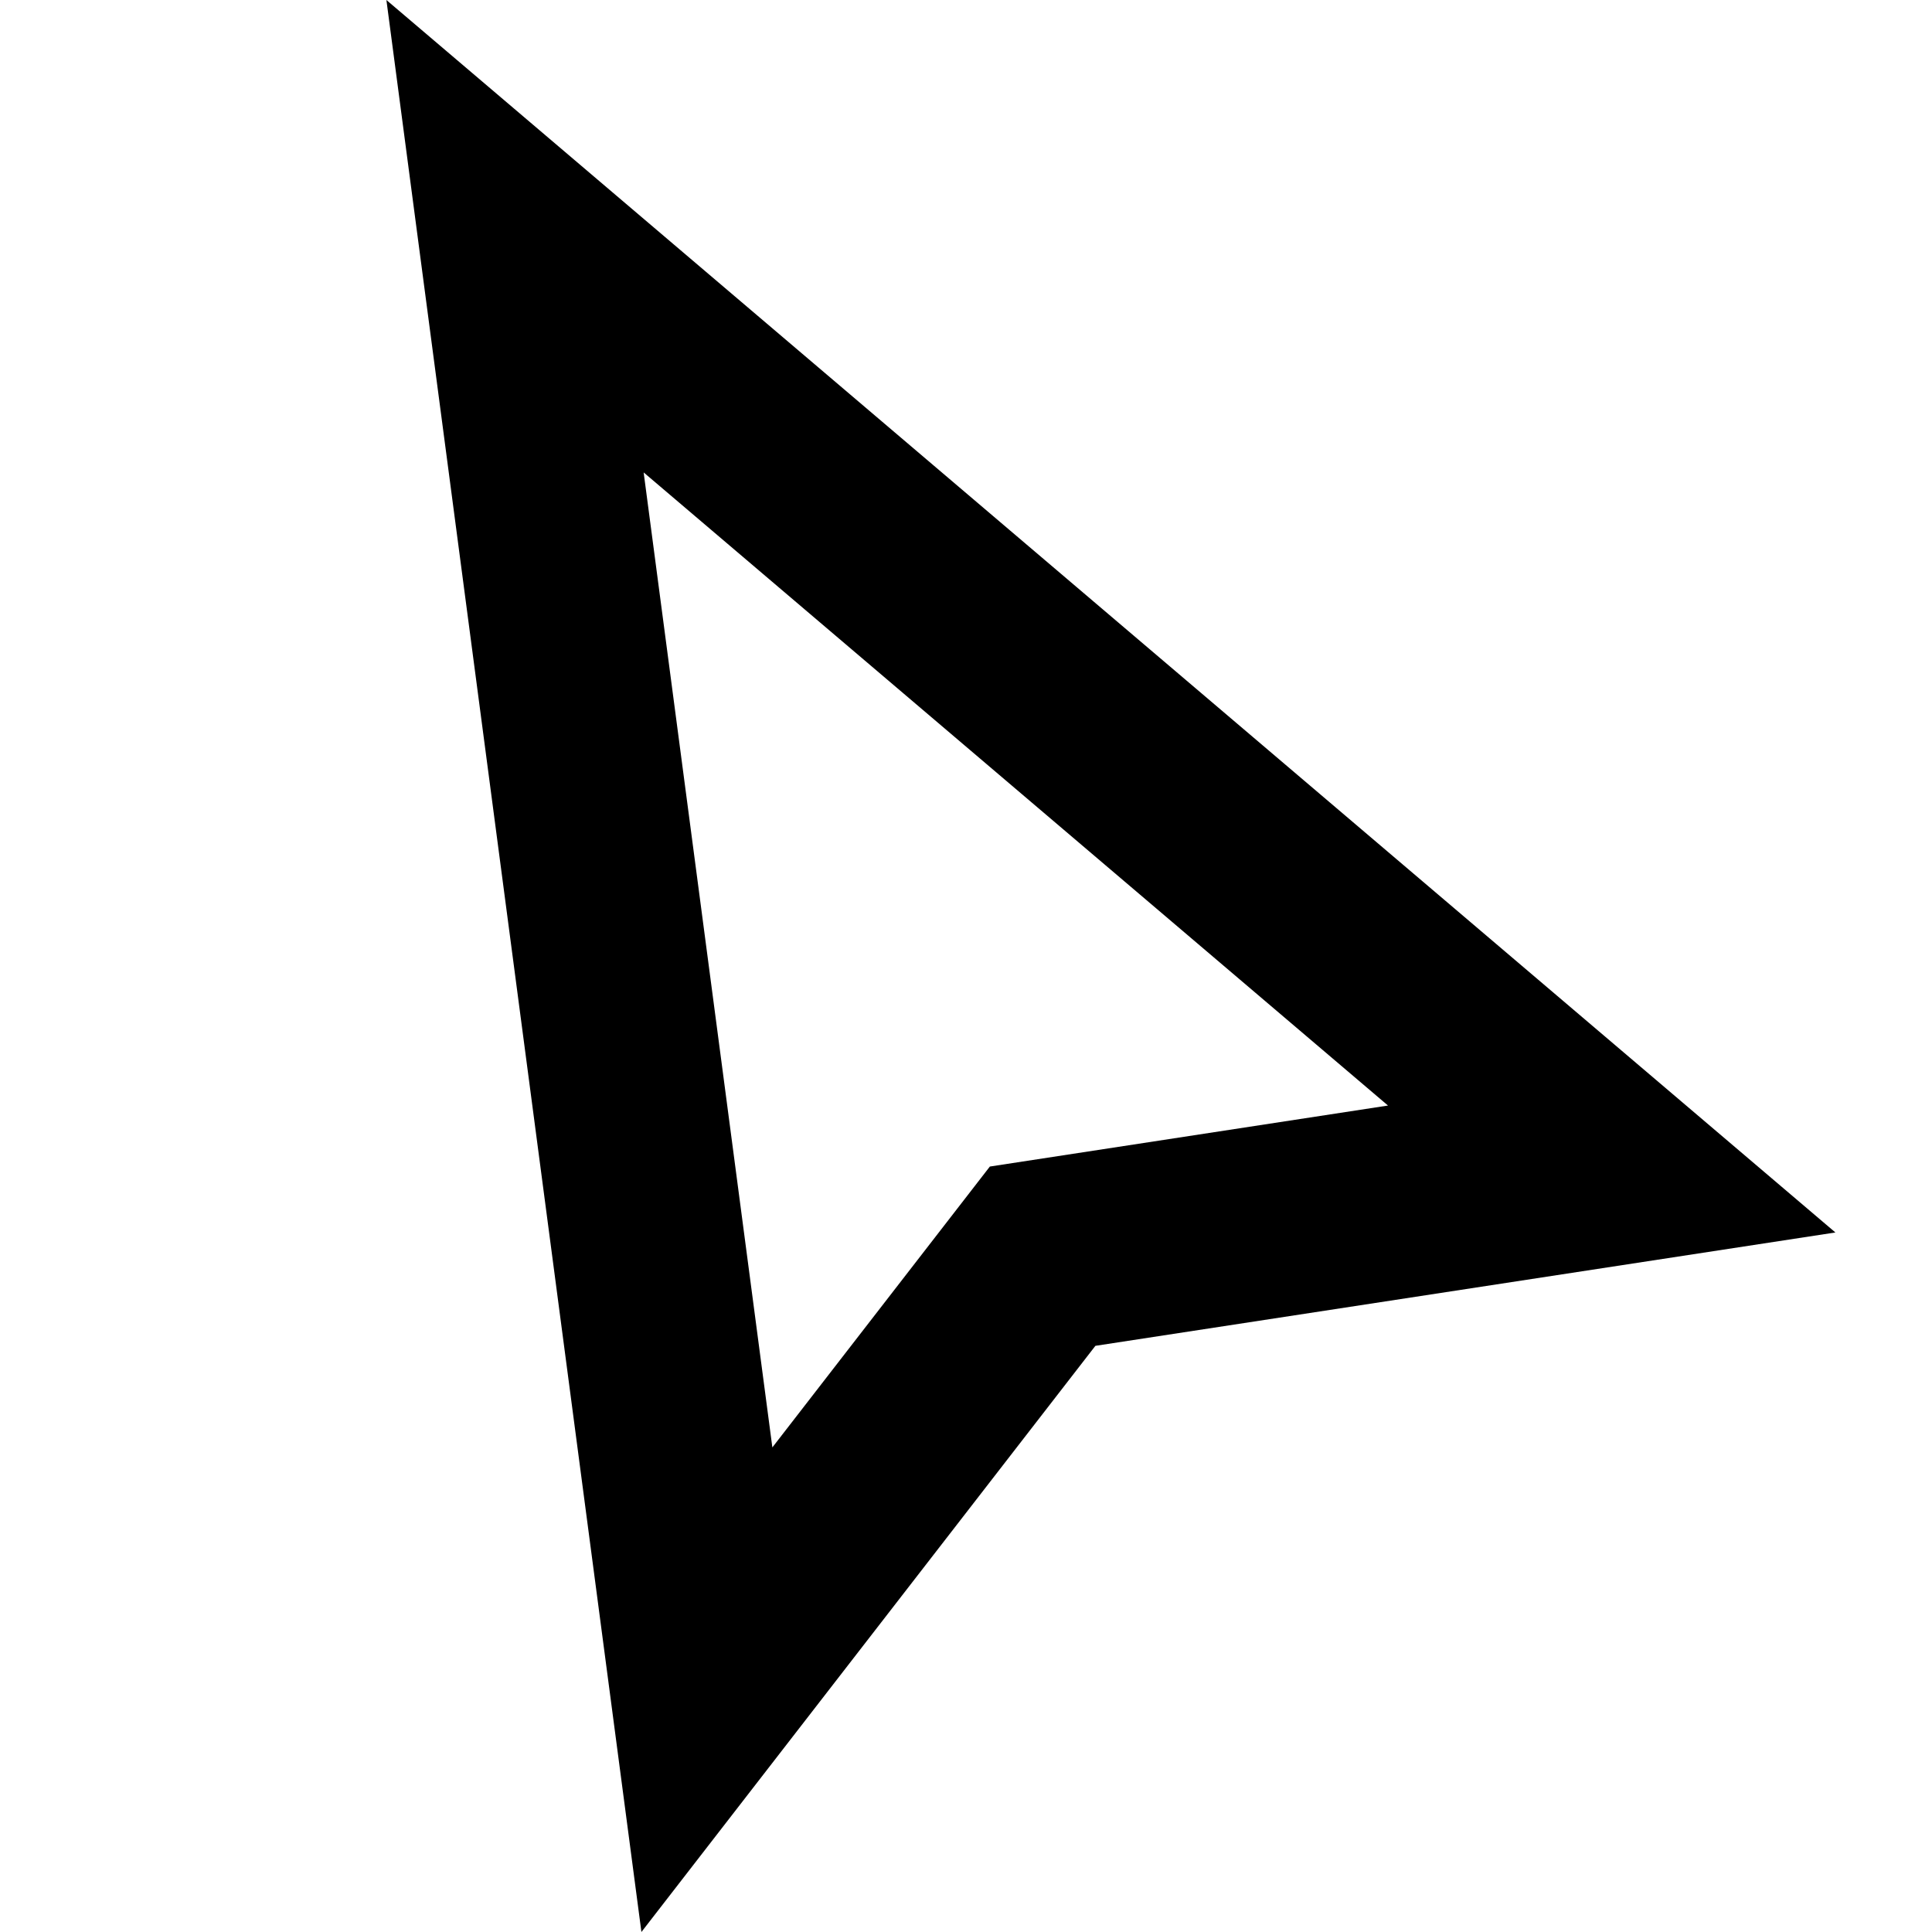 <svg viewBox="0 0 40 40" fill="black" xmlns="http://www.w3.org/2000/svg">
<path fill-rule="evenodd" clip-rule="evenodd" d="M22.679 27.864L38 25.517L8 0L13.28 40L22.679 27.864ZM15.991 29.967L20.494 24.152L28.737 22.889L13.326 9.781L15.991 29.967Z"/>
</svg>
